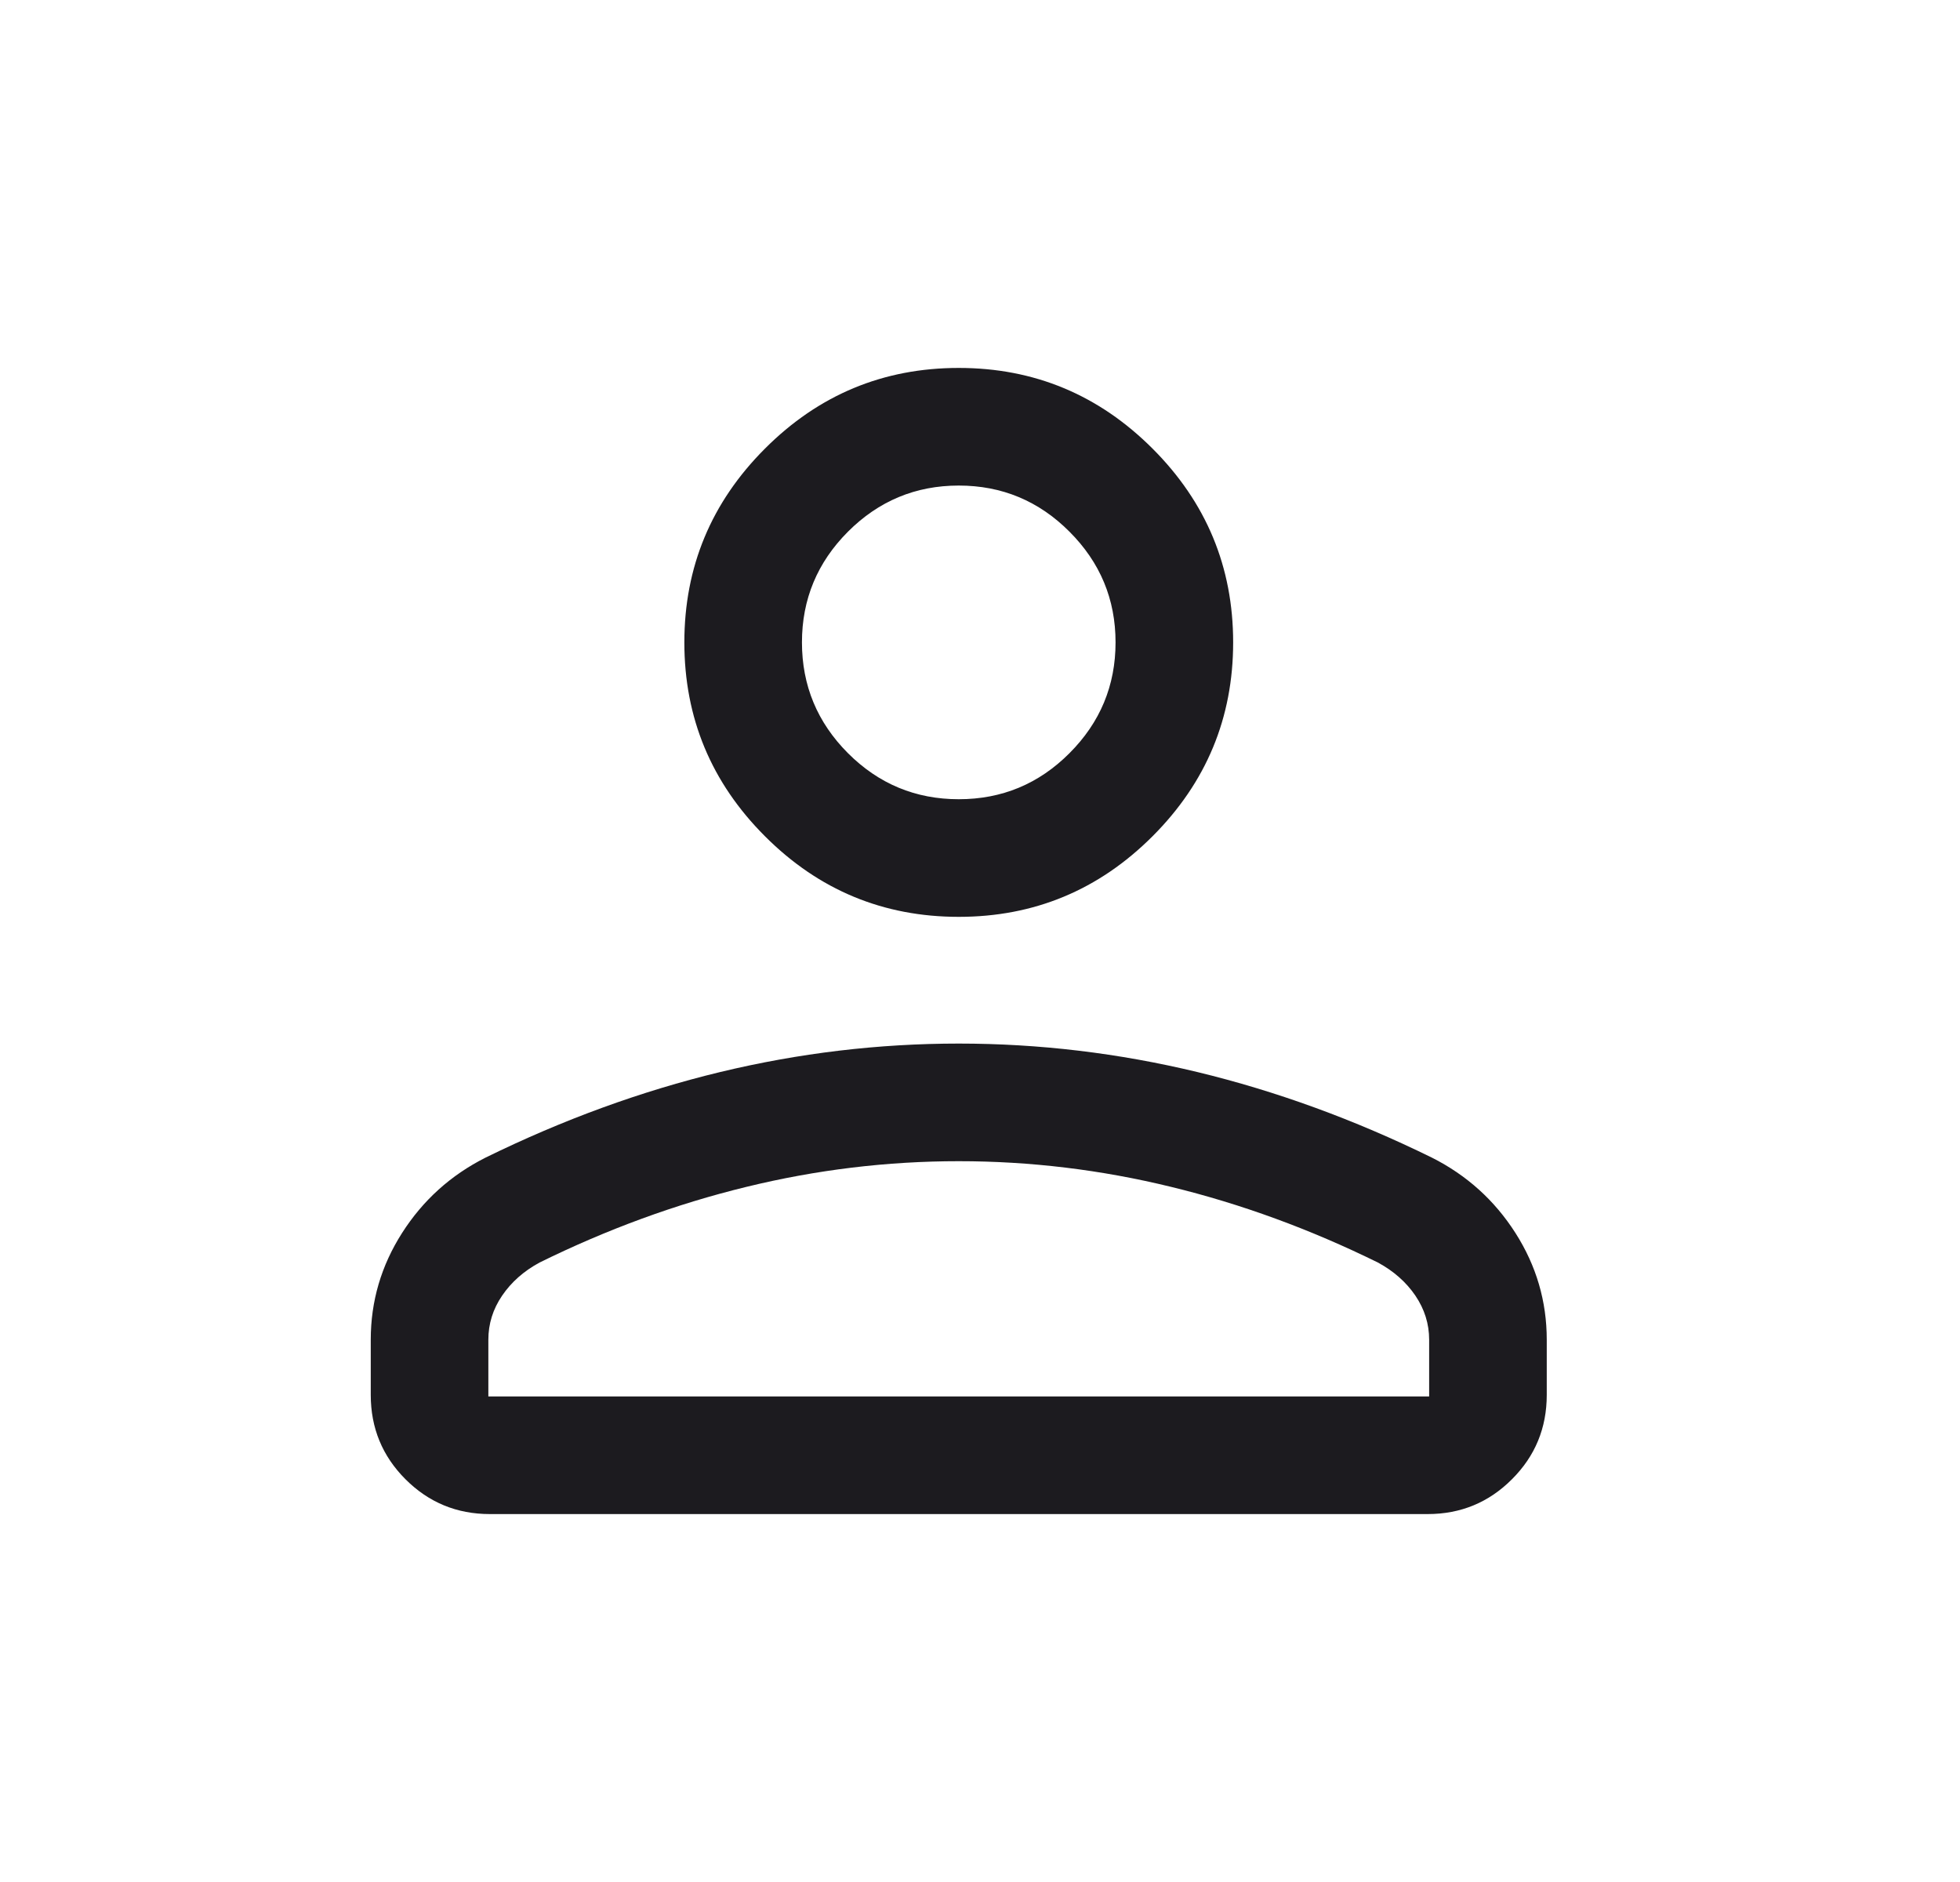 <svg width="25" height="24" viewBox="0 0 25 24" fill="none" xmlns="http://www.w3.org/2000/svg">
<mask id="mask0_483_687" style="mask-type:alpha" maskUnits="userSpaceOnUse" x="0" y="0" width="25" height="24">
<rect x="0.229" width="24" height="24" fill="#D9D9D9"/>
</mask>
<g mask="url(#mask0_483_687)">
<path d="M12.229 11.692C11.266 11.692 10.442 11.35 9.757 10.664C9.072 9.979 8.729 9.155 8.729 8.192C8.729 7.23 9.072 6.406 9.757 5.721C10.442 5.035 11.266 4.692 12.229 4.692C13.191 4.692 14.015 5.035 14.701 5.721C15.386 6.406 15.729 7.23 15.729 8.192C15.729 9.155 15.386 9.979 14.701 10.664C14.015 11.35 13.191 11.692 12.229 11.692ZM4.729 17.788V17.085C4.729 16.595 4.862 16.141 5.128 15.724C5.394 15.307 5.749 14.986 6.194 14.762C7.183 14.277 8.18 13.914 9.186 13.671C10.191 13.429 11.206 13.308 12.229 13.308C13.252 13.308 14.266 13.429 15.272 13.671C16.278 13.914 17.275 14.277 18.263 14.762C18.708 14.986 19.064 15.307 19.33 15.724C19.596 16.141 19.729 16.595 19.729 17.085V17.788C19.729 18.21 19.581 18.569 19.285 18.864C18.99 19.16 18.631 19.308 18.21 19.308H6.248C5.826 19.308 5.468 19.16 5.172 18.864C4.877 18.569 4.729 18.21 4.729 17.788ZM6.229 17.808H18.229V17.085C18.229 16.882 18.17 16.695 18.053 16.522C17.936 16.35 17.776 16.209 17.575 16.1C16.713 15.676 15.835 15.354 14.94 15.136C14.044 14.917 13.14 14.808 12.229 14.808C11.317 14.808 10.414 14.917 9.518 15.136C8.623 15.354 7.744 15.676 6.883 16.1C6.681 16.209 6.522 16.35 6.405 16.522C6.287 16.695 6.229 16.882 6.229 17.085V17.808ZM12.229 10.192C12.779 10.192 13.25 9.997 13.641 9.605C14.033 9.213 14.229 8.742 14.229 8.192C14.229 7.642 14.033 7.172 13.641 6.78C13.25 6.388 12.779 6.192 12.229 6.192C11.679 6.192 11.208 6.388 10.816 6.78C10.425 7.172 10.229 7.642 10.229 8.192C10.229 8.742 10.425 9.213 10.816 9.605C11.208 9.997 11.679 10.192 12.229 10.192Z" fill="#1C1B1F"/>
</g>
</svg>
